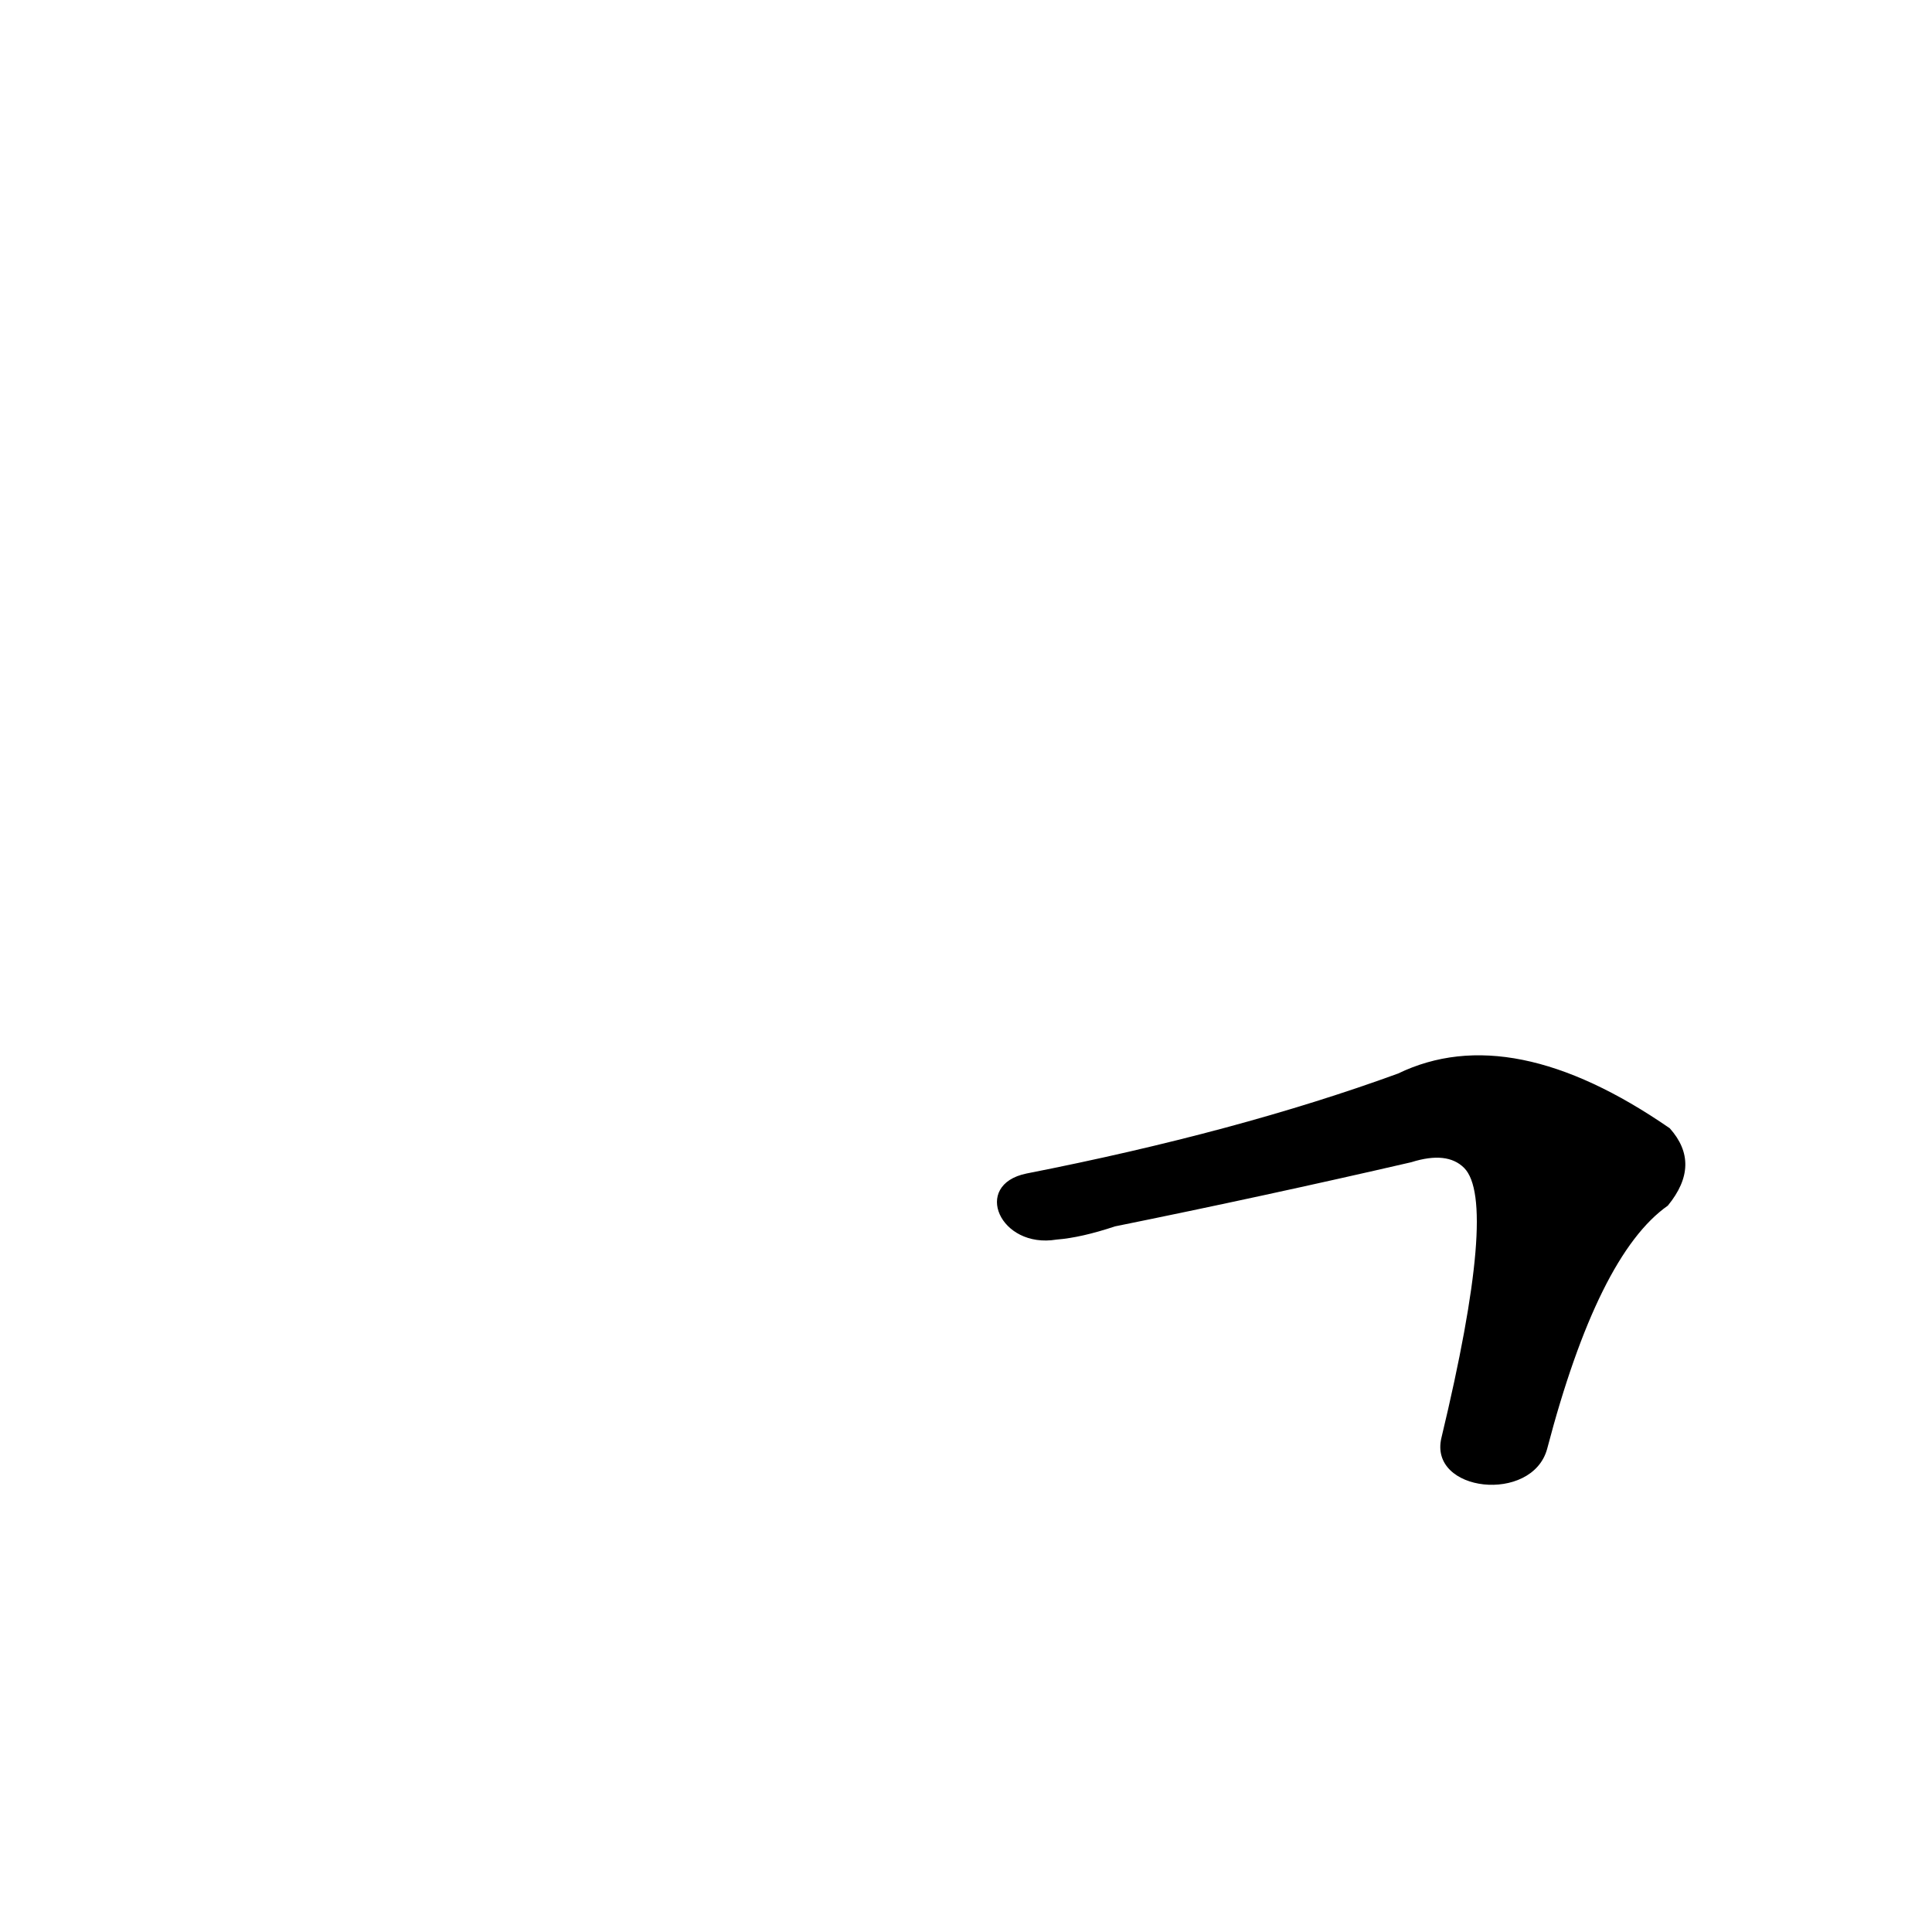 <?xml version='1.0' encoding='utf-8'?>
<svg xmlns="http://www.w3.org/2000/svg" version="1.1" viewBox="0 0 1024 1024"><g transform="scale(1, -1) translate(0, -900)"><path d="M 820 132 Q 847 235 884 261 Q 902 283 885 302 Q 801 360 741 331 Q 656 300 544 278 C 515 272 530 238 560 243 Q 573 244 591 250 Q 670 266 748 284 Q 767 290 776 281 Q 794 263 764 138 C 757 109 812 103 820 132 Z" fill="black" /></g></svg>